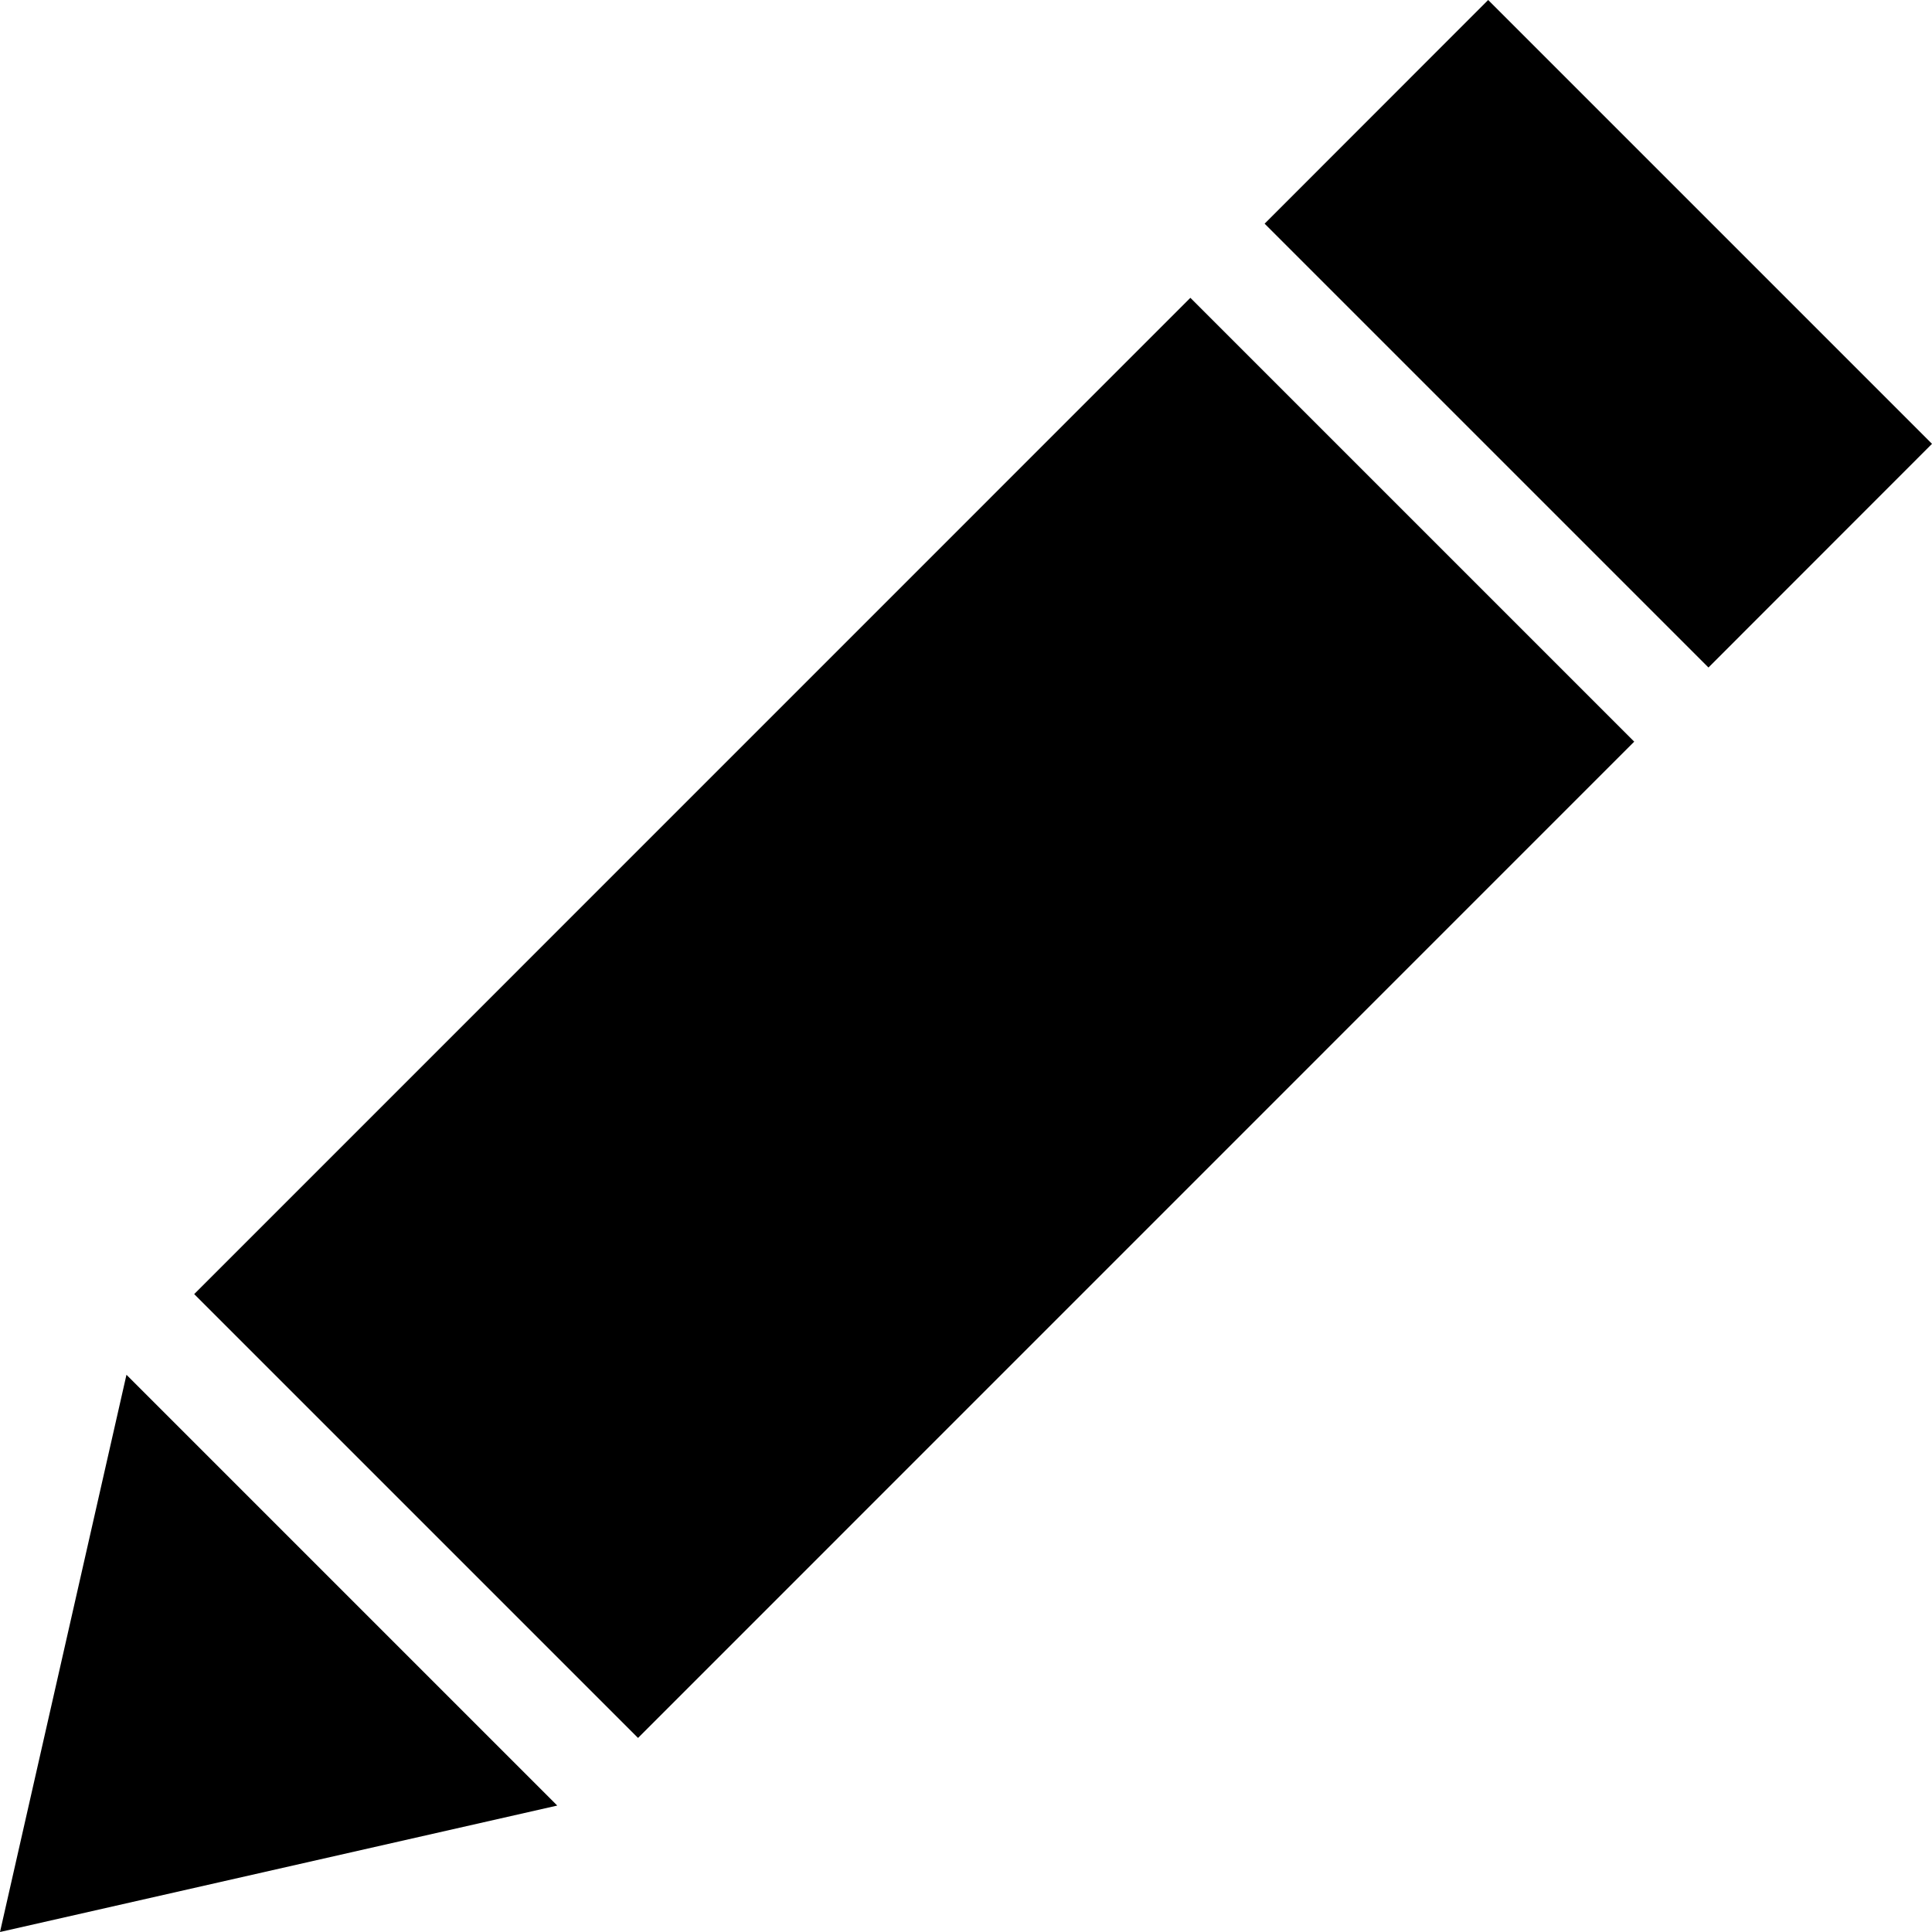 <svg id="Layer_1" data-name="Layer 1" xmlns="http://www.w3.org/2000/svg" viewBox="0 0 74 74"><title>edit</title><path d="M59,2.333,50.438,10.9l17,17L76,19.333ZM47.594,13.74,9.438,51.9l17,17L64.594,30.74ZM6.844,54.99,2,76.333,23.344,71.49Z" transform="translate(-2 -2.333)"/></svg>